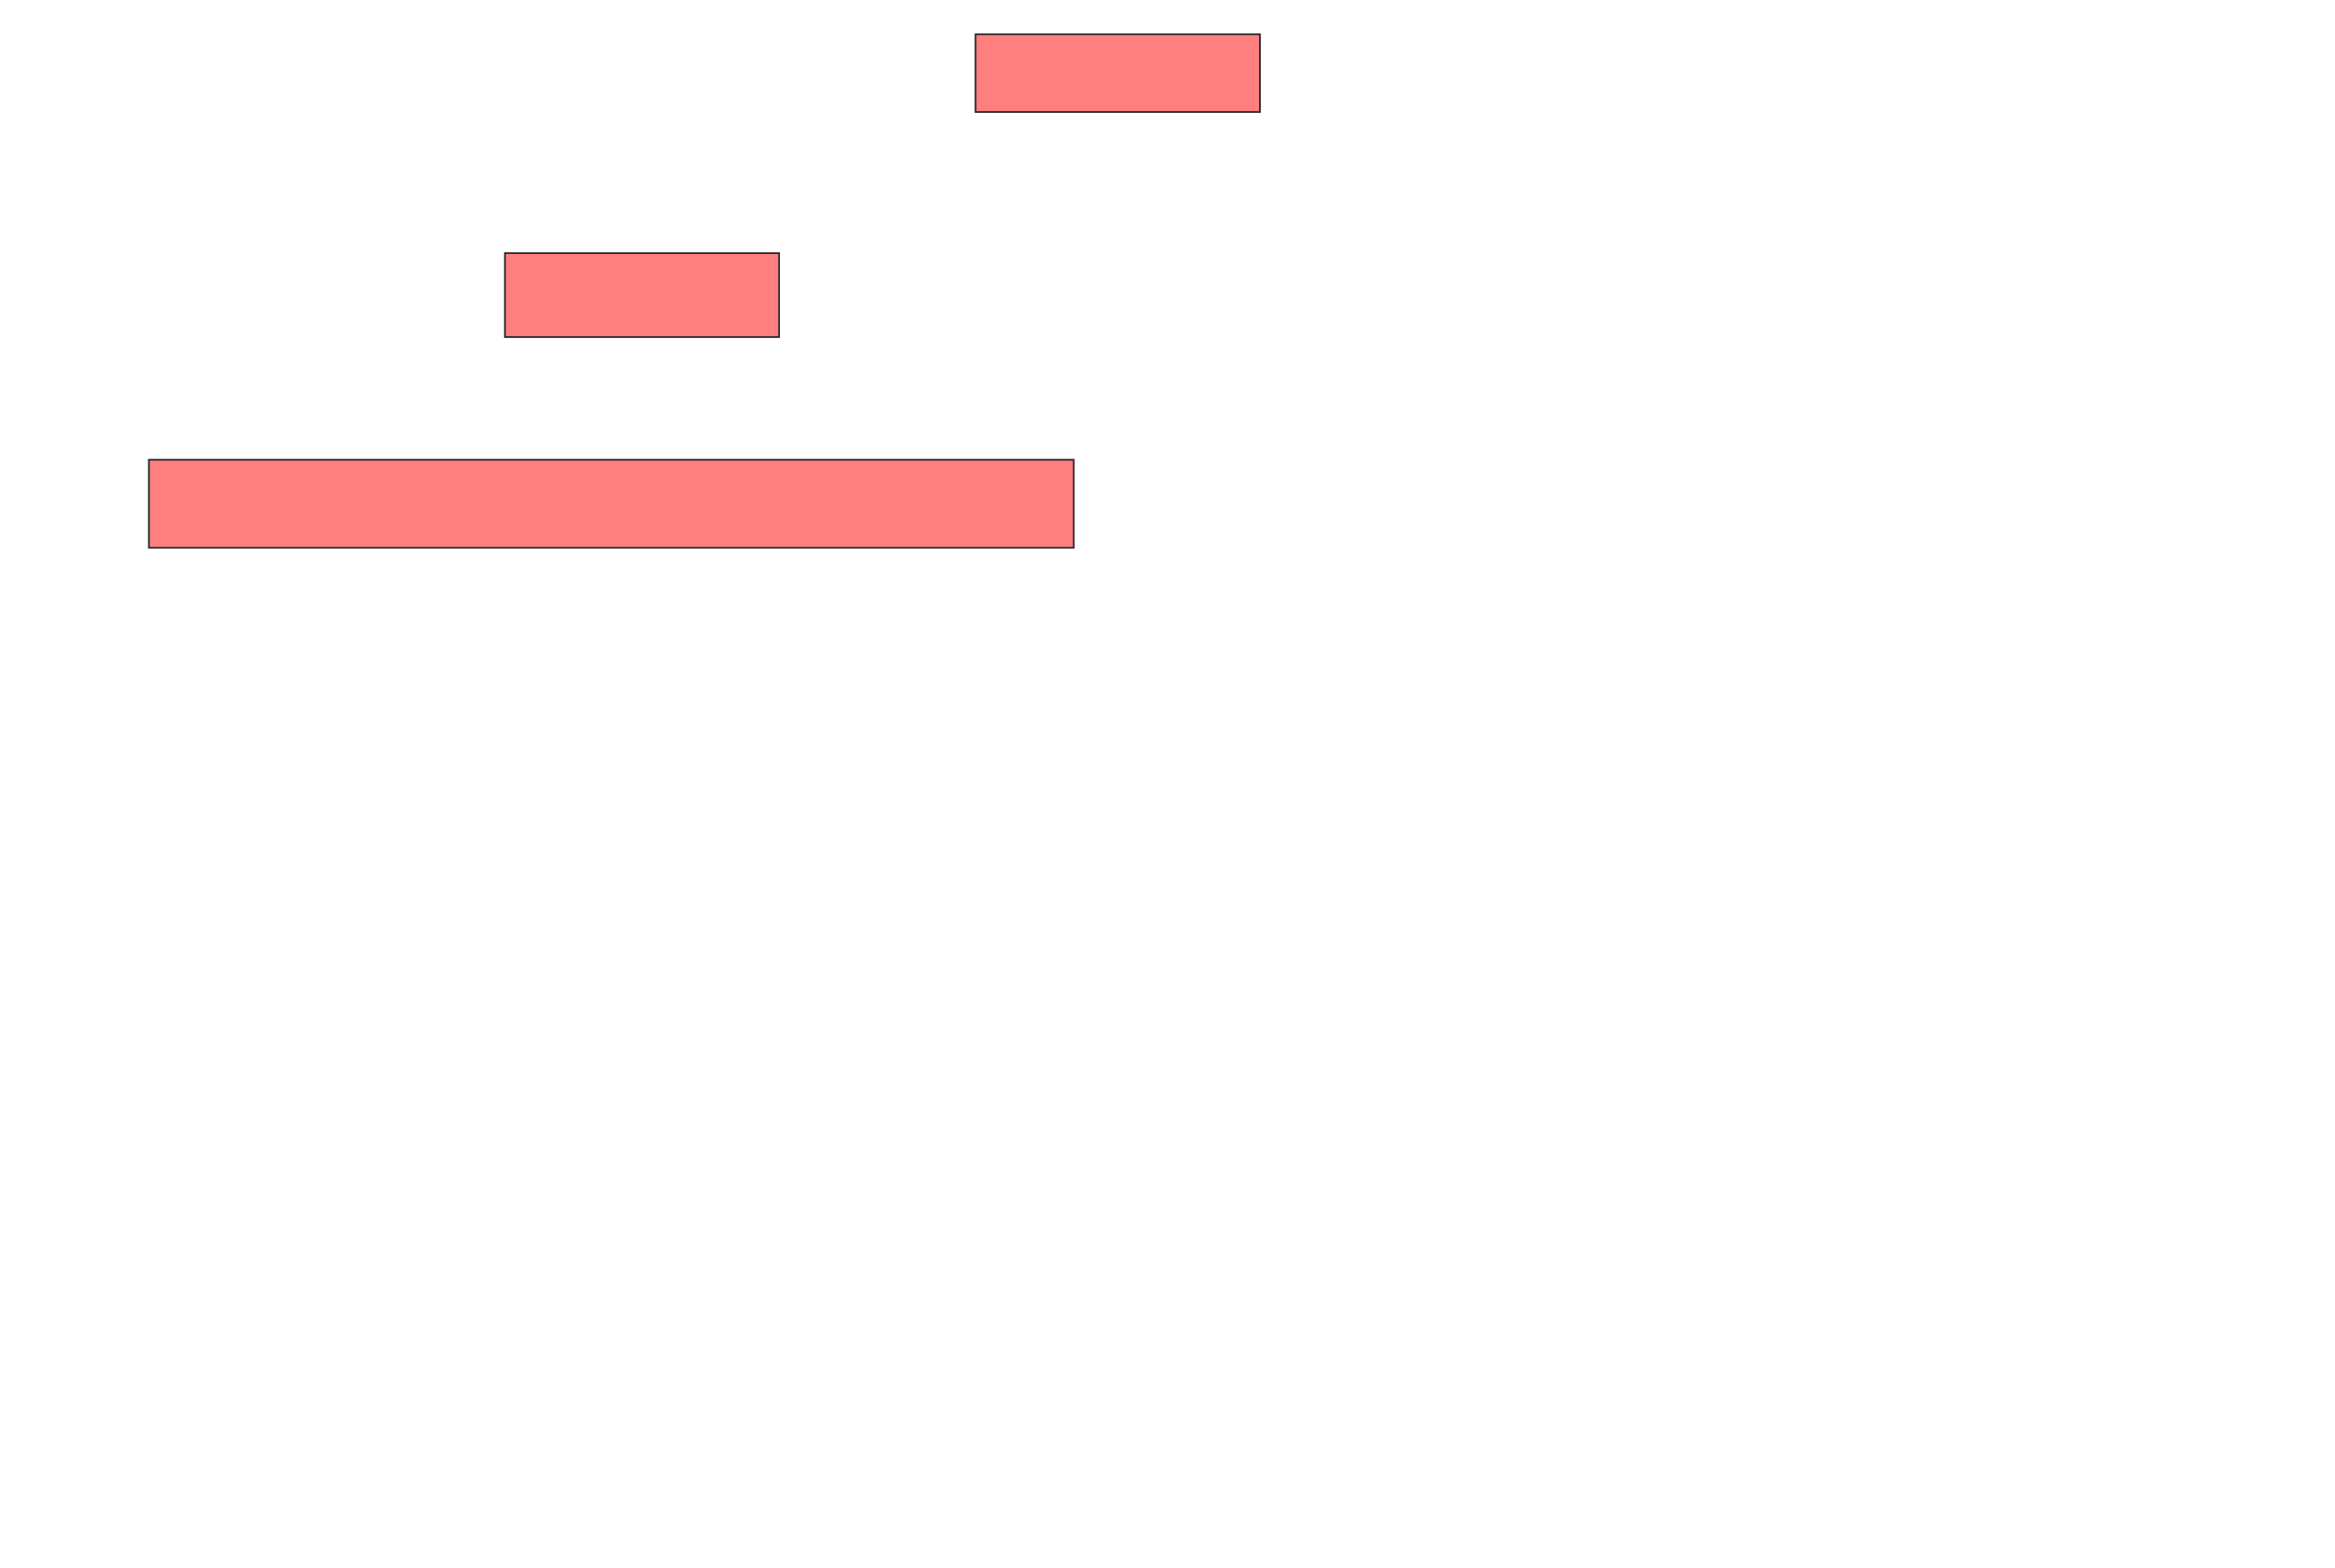<svg height="891" width="1327" xmlns="http://www.w3.org/2000/svg"><g class="qshape"><path class="qshape" fill="#FF7E7E" stroke="#2D2D2D" d="M554.395 19.465H716.023V63.651H554.395z"/><path class="qshape" fill="#FF7E7E" stroke="#2D2D2D" d="M286.954 143.884H442.768V191.558H286.954z"/><path class="qshape" fill="#FF7E7E" stroke="#2D2D2D" d="M84.628 261.326H610.209V311.326H84.628z"/></g></svg>